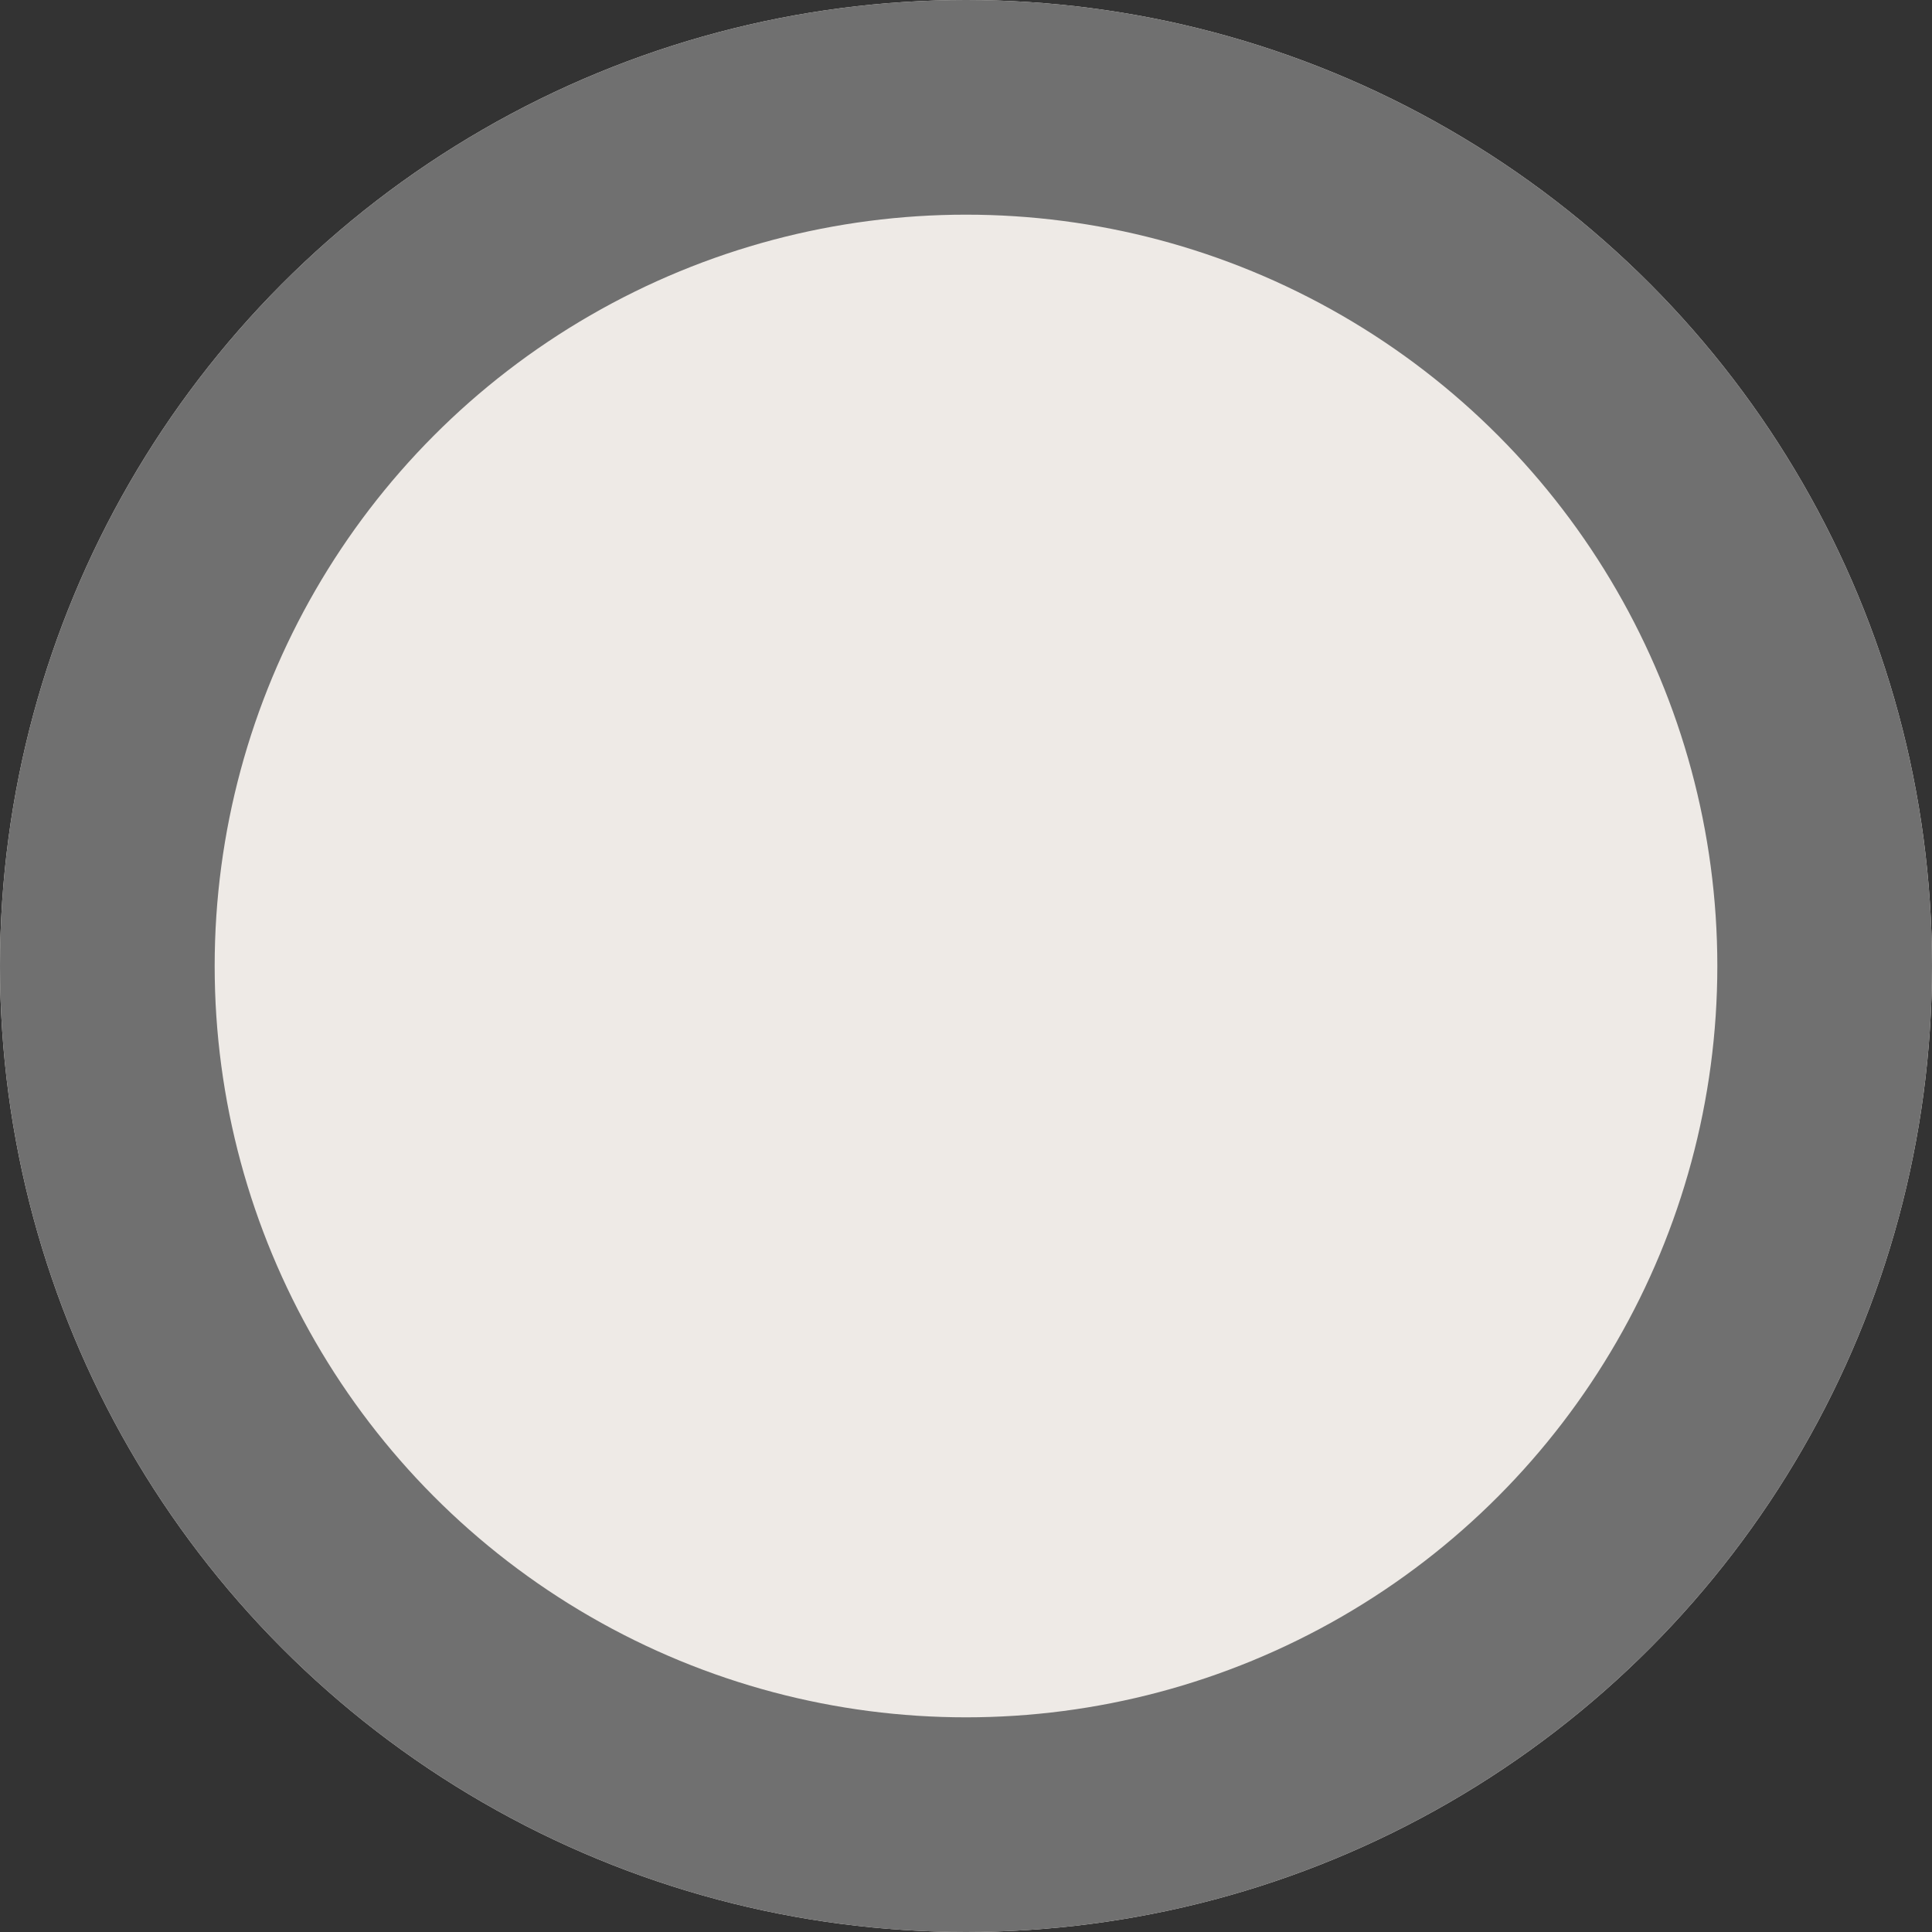 <svg height="9" viewBox="0 0 9 9" width="9" xmlns="http://www.w3.org/2000/svg"><rect x="0" y="0" width="9" height="9" fill="#333333" stroke="none"/><g fill="#eeeae6" stroke="#707070"><circle cx="4.5" cy="4.5" r="4.5" stroke="none"/><circle cx="4.5" cy="4.5" fill="none" r="4"/></g></svg>